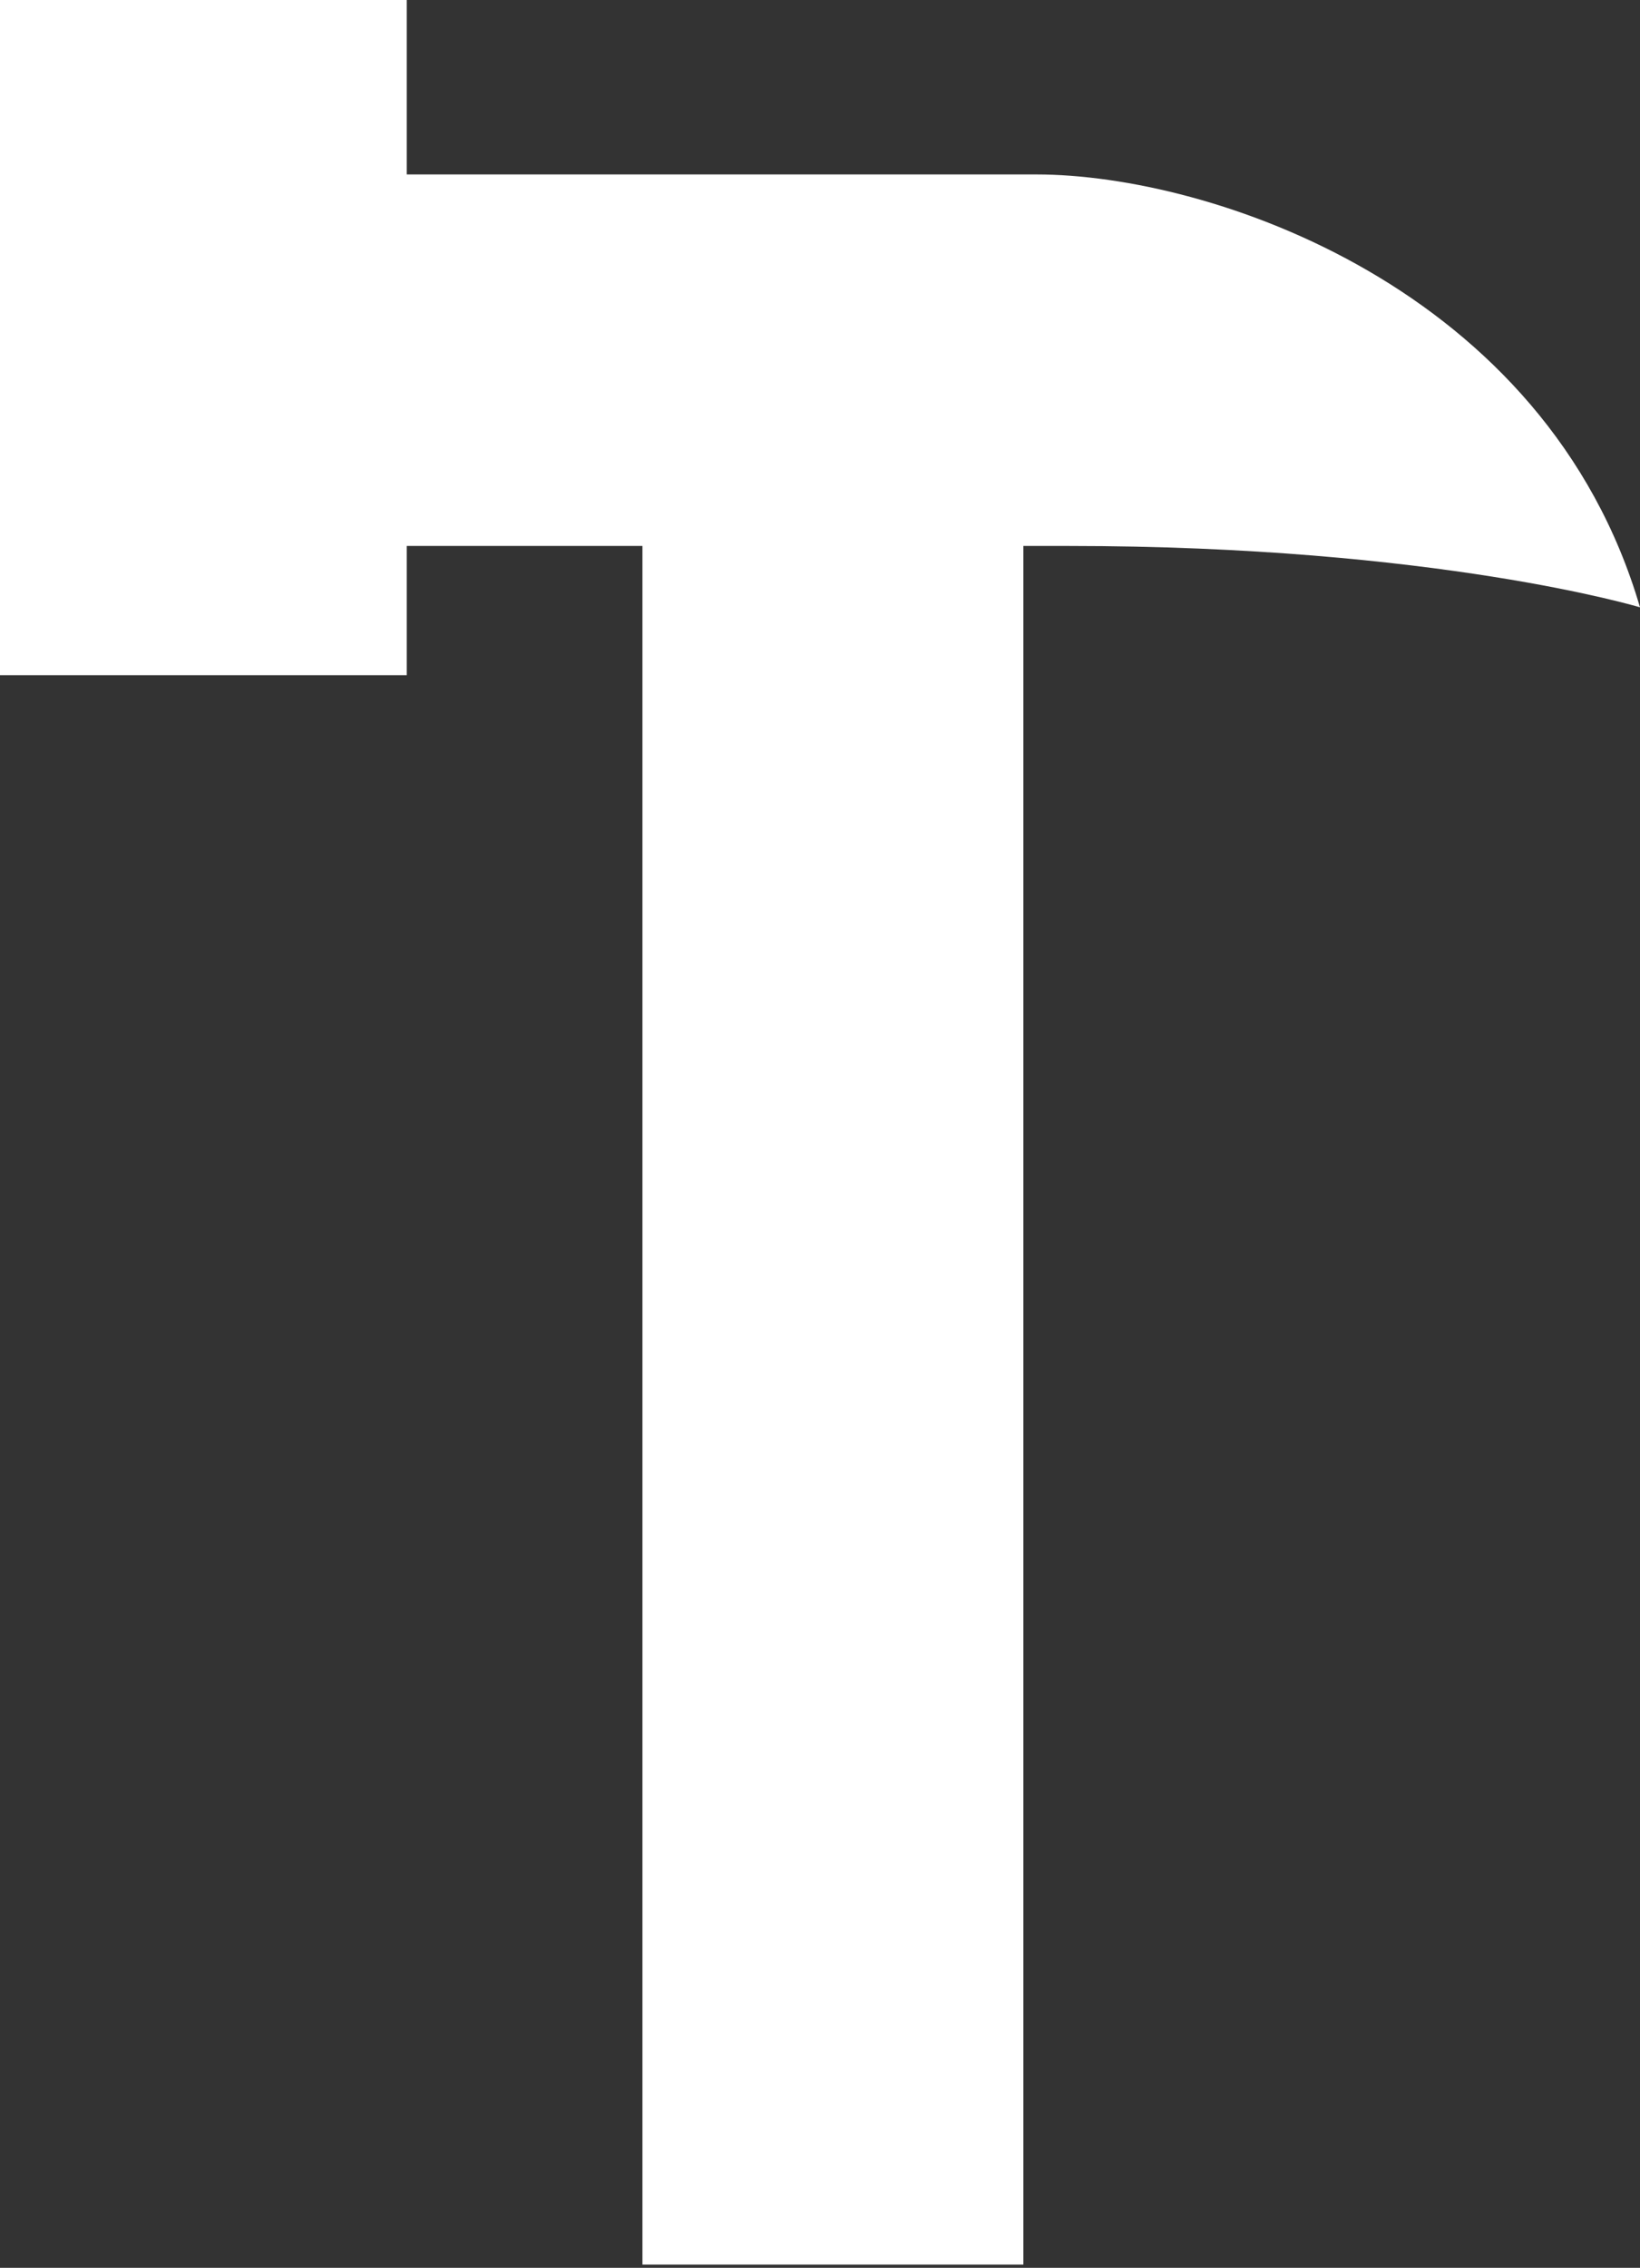 <?xml version="1.0" encoding="utf-8"?>
<!-- Generator: Adobe Illustrator 18.1.1, SVG Export Plug-In . SVG Version: 6.00 Build 0)  -->
<svg version="1.1" id="레이어_1" xmlns="http://www.w3.org/2000/svg" xmlns:xlink="http://www.w3.org/1999/xlink" x="0px"
	 y="0px" viewBox="0 0 50.8 70.2" enable-background="new 0 0 50.8 70.2" xml:space="preserve">
<rect x="0" y="0" width="50.8" height="70.2" fill="#333333" stroke="none"/>
<path fill-rule="evenodd" clip-rule="evenodd" fill="#FFFFFF" d="M33.1,16.9c-0.5,0-0.9,0-1.4,0v53.2H19.9V16.9c-2.6,0-5.1,0-7.3,0
	v4h-1.3h-10H0V0h1.3h10h1.3v5.4c6.3,0,16,0,19.5,0c5.4,0,15.8,3.5,18.7,13.4C50.8,18.8,44.5,16.9,33.1,16.9z"/>
</svg>
